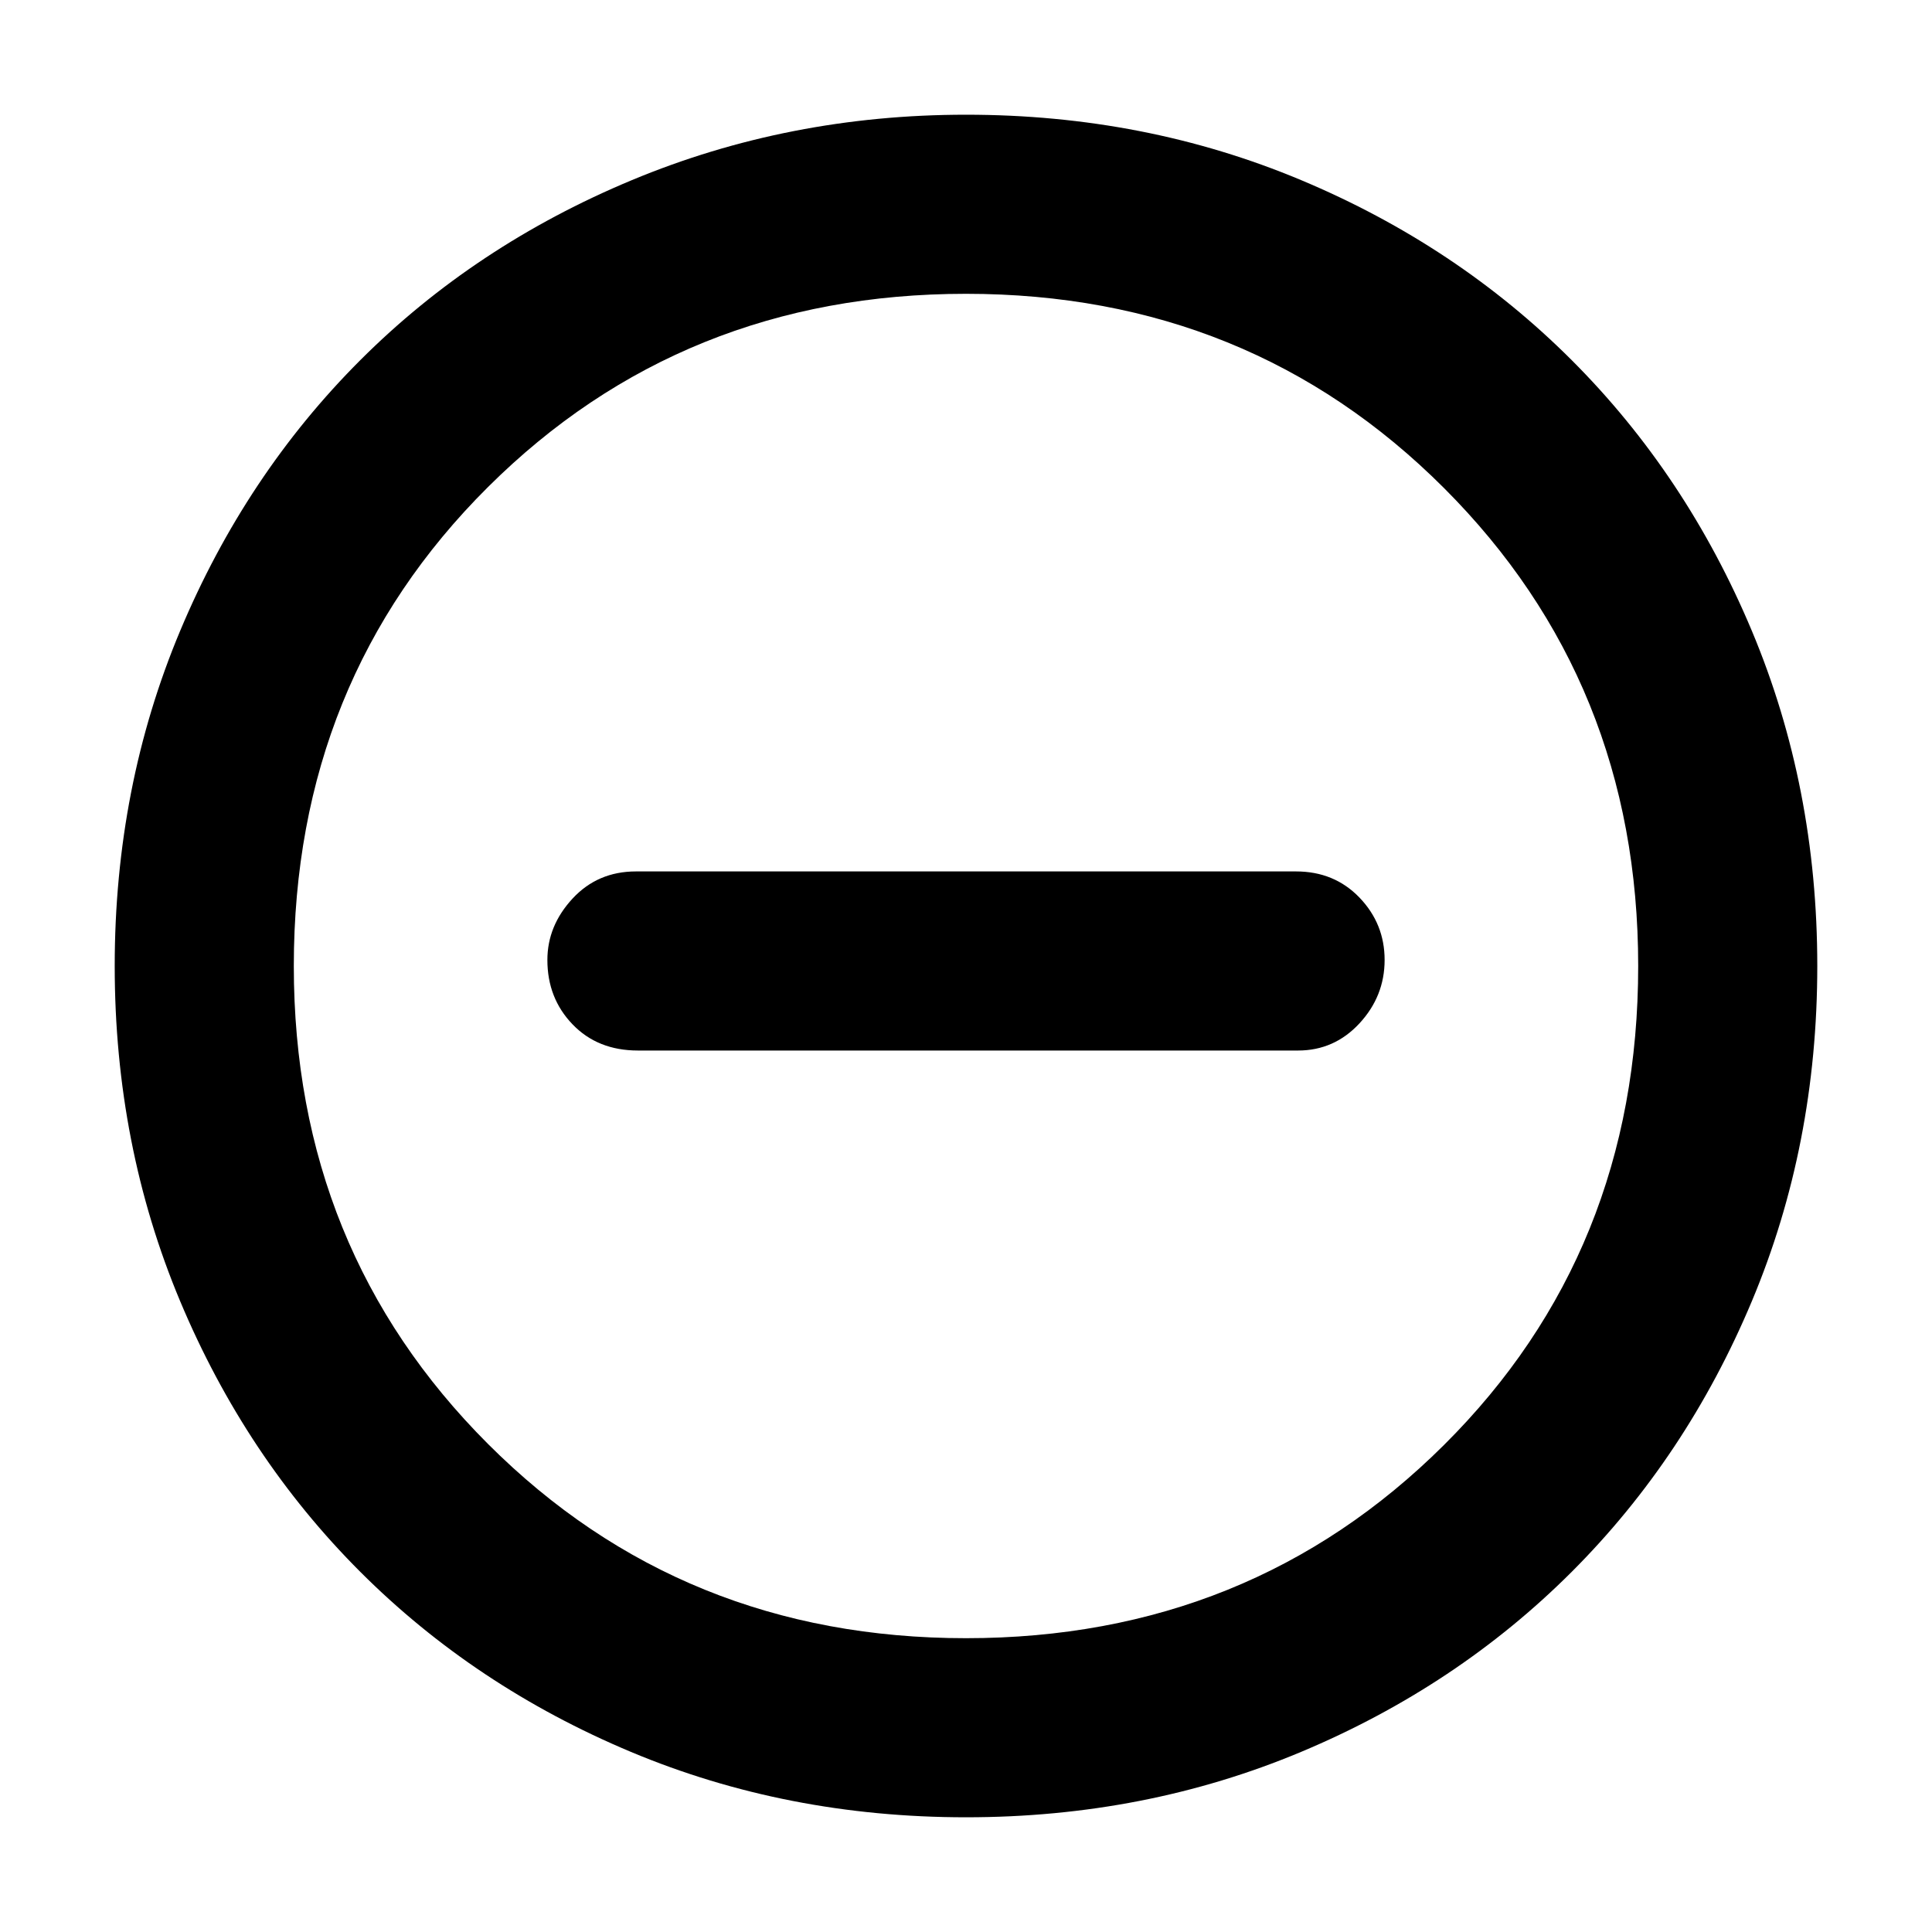 <svg xmlns="http://www.w3.org/2000/svg" height="40" width="40"><path d="M13.208 21.75h13.667q.75 0 1.271-.562.521-.563.521-1.313t-.521-1.292q-.521-.541-1.313-.541H13.167q-.792 0-1.313.562-.521.563-.521 1.271 0 .792.521 1.333.521.542 1.354.542ZM20 37.625q-3.708 0-6.938-1.354-3.229-1.354-5.604-3.729t-3.729-5.604Q2.375 23.708 2.375 20q0-3.708 1.354-6.937 1.354-3.23 3.729-5.605 2.375-2.375 5.625-3.729T20 2.375q3.708 0 6.938 1.354 3.229 1.354 5.604 3.729t3.729 5.605q1.354 3.229 1.354 6.937t-1.354 6.938q-1.354 3.229-3.729 5.604t-5.604 3.729q-3.23 1.354-6.938 1.354ZM20 20Zm0 13.917q5.875 0 9.896-4 4.021-4 4.021-9.917 0-5.875-4.021-9.896Q25.875 6.083 20 6.083q-5.875 0-9.896 4-4.021 4-4.021 9.917 0 5.875 4.021 9.896 4.021 4.021 9.896 4.021Z"/></svg>